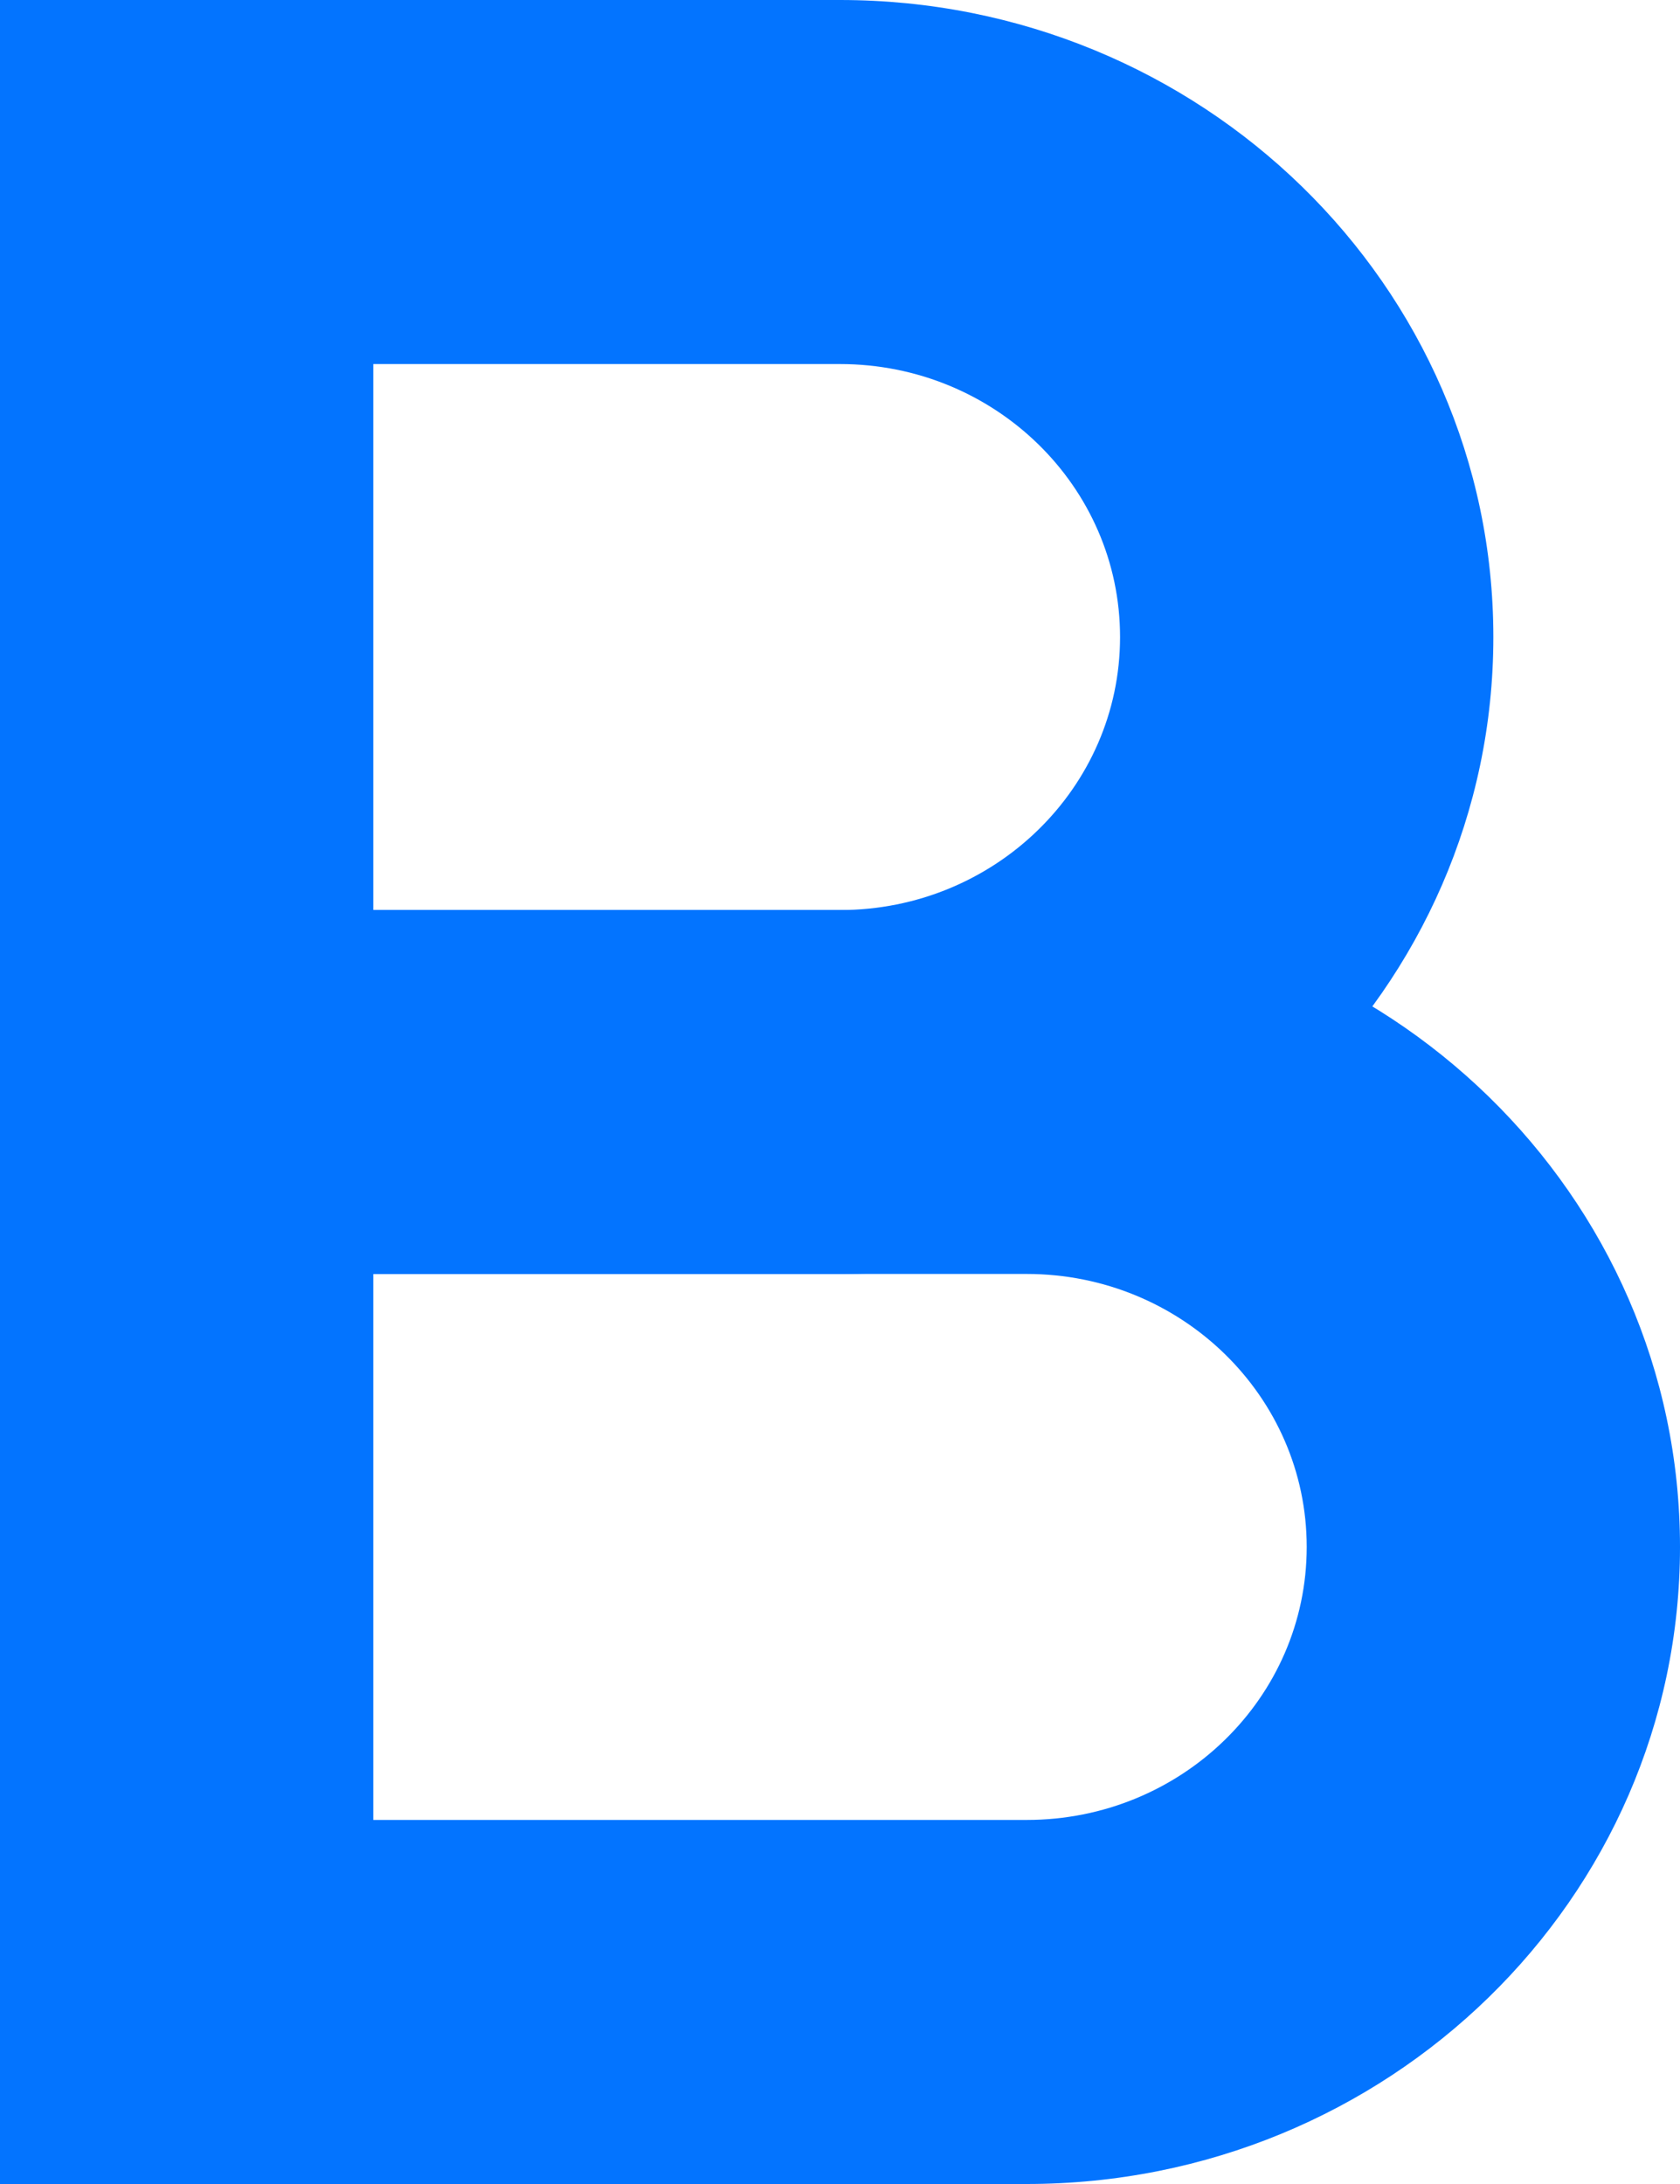 <svg width="10" height="13" viewBox="0 0 10 13" fill="none" xmlns="http://www.w3.org/2000/svg">
<path fill-rule="evenodd" clip-rule="evenodd" d="M2.222 0V13H0V0H2.222Z" fill="#0374FF"/>
<path fill-rule="evenodd" clip-rule="evenodd" d="M5 2.167H1.111V0H5C7.148 0 8.889 1.698 8.889 3.792C8.889 5.886 7.148 7.583 5 7.583H1.667V5.417H5C5.92 5.417 6.667 4.689 6.667 3.792C6.667 2.894 5.92 2.167 5 2.167Z" fill="#0374FF"/>
<path fill-rule="evenodd" clip-rule="evenodd" d="M6.111 7.583H0V5.417H6.111C8.259 5.417 10 7.114 10 9.208C10 11.302 8.259 13 6.111 13H1.27V10.833H6.111C7.032 10.833 7.778 10.106 7.778 9.208C7.778 8.311 7.032 7.583 6.111 7.583Z" fill="#0374FF"/>
</svg>
